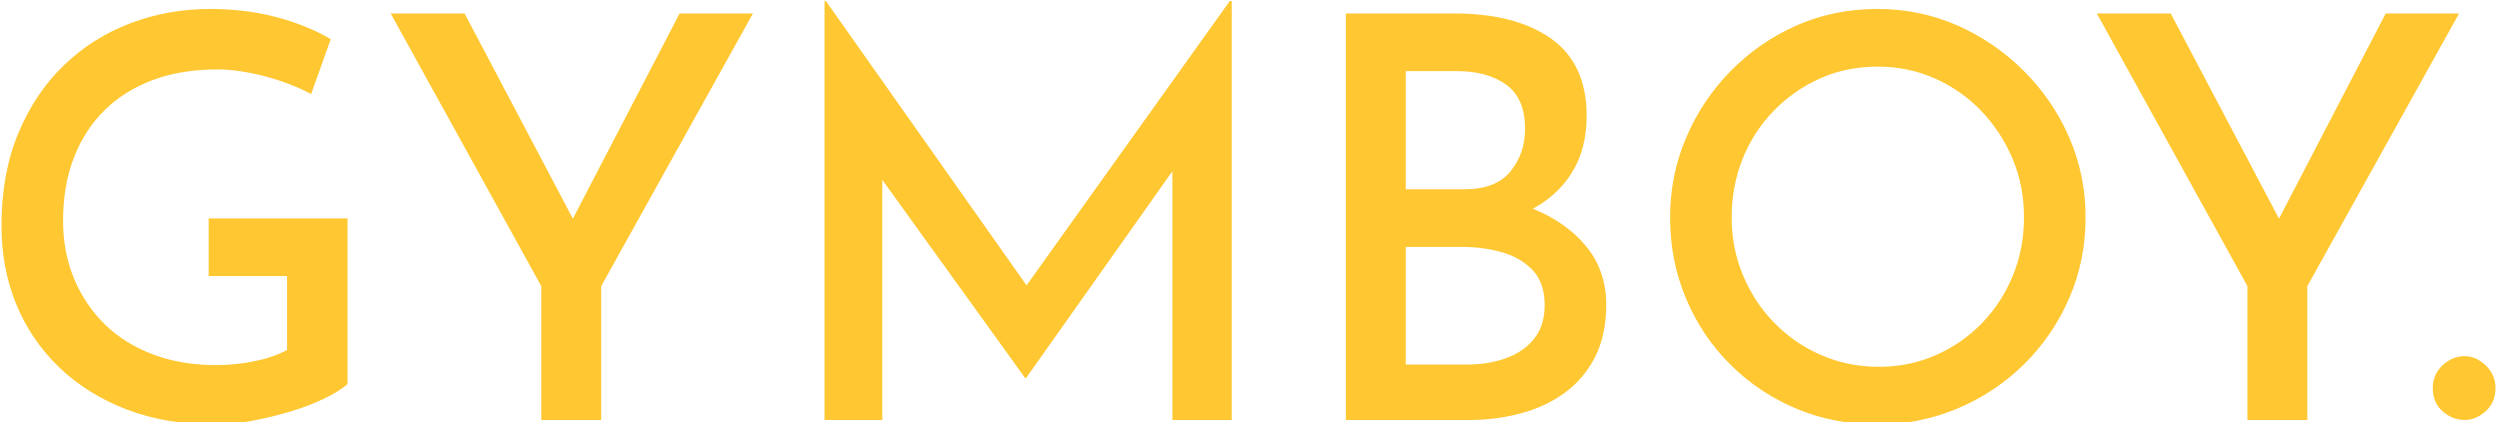 <svg xmlns="http://www.w3.org/2000/svg" version="1.1" xmlns:xlink="http://www.w3.org/1999/xlink" xmlns:svgjs="http://svgjs.dev/svgjs" width="1000" height="169" viewBox="0 0 1000 169"><g transform="matrix(1,0,0,1,-0.606,0.393)"><svg viewBox="0 0 396 67" data-background-color="#ffffff" preserveAspectRatio="xMidYMid meet" height="169" width="1000" xmlns="http://www.w3.org/2000/svg" xmlns:xlink="http://www.w3.org/1999/xlink"><g id="tight-bounds" transform="matrix(1,0,0,1,0.24,-0.156)"><svg viewBox="0 0 395.52 67.311" height="67.311" width="395.52"><g><svg viewBox="0 0 395.52 67.311" height="67.311" width="395.52"><g><svg viewBox="0 0 395.52 67.311" height="67.311" width="395.52"><g id="textblocktransform"><svg viewBox="0 0 395.52 67.311" height="67.311" width="395.52" id="textblock"><g><svg viewBox="0 0 395.52 67.311" height="67.311" width="395.52"><g><svg viewBox="0 0 395.52 67.311" height="67.311" width="395.52"><g transform="matrix(1,0,0,1,0,0)"><svg width="395.52" viewBox="2.85 -37.5 222.69 37.9" height="67.311" data-palette-color="#ffc832"><path d="M33.75-18L33.75-3.2Q33-2.55 31.65-1.9 30.3-1.25 28.63-0.75 26.95-0.25 25.2 0.08 23.45 0.4 21.9 0.4L21.9 0.4Q17.5 0.4 14-0.95 10.5-2.3 8-4.7 5.5-7.1 4.17-10.33 2.85-13.55 2.85-17.35L2.85-17.35Q2.85-22 4.35-25.6 5.85-29.2 8.43-31.68 11-34.15 14.38-35.43 17.75-36.7 21.45-36.7L21.45-36.7Q24.7-36.7 27.48-35.95 30.25-35.2 32.25-34L32.25-34 30.5-29.1Q29.5-29.65 28.03-30.18 26.55-30.7 25-31 23.45-31.3 22.15-31.3L22.15-31.3Q18.95-31.3 16.43-30.38 13.9-29.45 12.1-27.7 10.3-25.95 9.33-23.45 8.35-20.95 8.35-17.8L8.35-17.8Q8.35-14.95 9.35-12.58 10.35-10.2 12.15-8.47 13.95-6.75 16.45-5.83 18.95-4.9 22-4.9L22-4.9Q23.75-4.9 25.45-5.25 27.15-5.6 28.35-6.25L28.35-6.25 28.35-12.85 21.35-12.85 21.35-18 33.75-18ZM51.05 0L51.05-11.95 37.6-36.3 44.2-36.3 54.65-16.5 53.05-16.4 63.4-36.3 69.95-36.3 56.4-11.95 56.4 0 51.05 0ZM81.5 0L76.34 0 76.34-37.5 76.4-37.5 95.7-10.15 93.4-10.65 112.59-37.5 112.7-37.5 112.7 0 107.4 0 107.4-25.45 107.75-22.7 94.34-3.75 94.25-3.75 80.59-22.7 81.5-25.2 81.5 0ZM122.89-36.3L132.54-36.3Q138.04-36.3 141.22-34.05 144.39-31.8 144.39-27.15L144.39-27.15Q144.39-24.15 143.02-22 141.64-19.85 139.22-18.68 136.79-17.5 133.49-17.35L133.49-17.35 132.69-20.2Q136.54-20.1 139.57-18.88 142.59-17.65 144.37-15.48 146.14-13.3 146.14-10.3L146.14-10.3Q146.14-7.55 145.12-5.58 144.09-3.6 142.37-2.38 140.64-1.15 138.47-0.58 136.29 0 133.94 0L133.94 0 122.89 0 122.89-36.3ZM128.24-20.6L133.49-20.6Q136.29-20.6 137.59-22.2 138.89-23.8 138.89-26L138.89-26Q138.89-28.7 137.22-29.93 135.54-31.15 132.79-31.15L132.79-31.15 128.24-31.15 128.24-20.6ZM128.24-4.95L133.69-4.95Q135.64-4.95 137.22-5.53 138.79-6.1 139.72-7.28 140.64-8.45 140.64-10.25L140.64-10.25Q140.64-12.25 139.57-13.38 138.49-14.5 136.82-14.98 135.14-15.45 133.34-15.45L133.34-15.45 128.24-15.45 128.24-4.95ZM151.84-18.1L151.84-18.1Q151.84-21.85 153.27-25.2 154.69-28.55 157.24-31.15 159.79-33.75 163.14-35.23 166.49-36.7 170.34-36.7L170.34-36.7Q174.14-36.7 177.49-35.23 180.84-33.75 183.44-31.15 186.04-28.55 187.49-25.2 188.94-21.85 188.94-18.1L188.94-18.1Q188.94-14.25 187.49-10.9 186.04-7.55 183.47-5 180.89-2.45 177.52-1.03 174.14 0.4 170.34 0.4L170.34 0.4Q166.49 0.4 163.14-1 159.79-2.4 157.24-4.93 154.69-7.45 153.27-10.83 151.84-14.2 151.84-18.1ZM157.34-18.1L157.34-18.1Q157.34-15.3 158.37-12.88 159.39-10.45 161.19-8.63 162.99-6.8 165.37-5.78 167.74-4.75 170.49-4.75L170.49-4.75Q173.19-4.75 175.54-5.78 177.89-6.8 179.67-8.63 181.44-10.45 182.44-12.88 183.44-15.3 183.44-18.1L183.44-18.1Q183.44-20.9 182.42-23.33 181.39-25.75 179.62-27.6 177.84-29.45 175.47-30.5 173.09-31.55 170.39-31.55L170.39-31.55Q167.59-31.55 165.24-30.5 162.89-29.45 161.09-27.6 159.29-25.75 158.31-23.3 157.34-20.85 157.34-18.1ZM203.39 0L203.39-11.95 189.94-36.3 196.54-36.3 206.99-16.5 205.39-16.4 215.74-36.3 222.29-36.3 208.74-11.95 208.74 0 203.39 0ZM219.94-2.85L219.94-2.85Q219.94-4.05 220.81-4.88 221.69-5.7 222.79-5.7L222.79-5.7Q223.79-5.7 224.66-4.88 225.54-4.05 225.54-2.85L225.54-2.85Q225.54-1.55 224.66-0.78 223.79 0 222.79 0L222.79 0Q221.69 0 220.81-0.78 219.94-1.55 219.94-2.85L219.94-2.85Z" opacity="1" transform="matrix(1,0,0,1,0,0)" fill="#ffc832" class="wordmark-text-0" data-fill-palette-color="primary" id="text-0"></path></svg></g></svg></g></svg></g></svg></g></svg></g></svg></g><defs></defs></svg><rect width="395.52" height="67.311" fill="none" stroke="none" visibility="hidden"></rect></g></svg></g></svg>